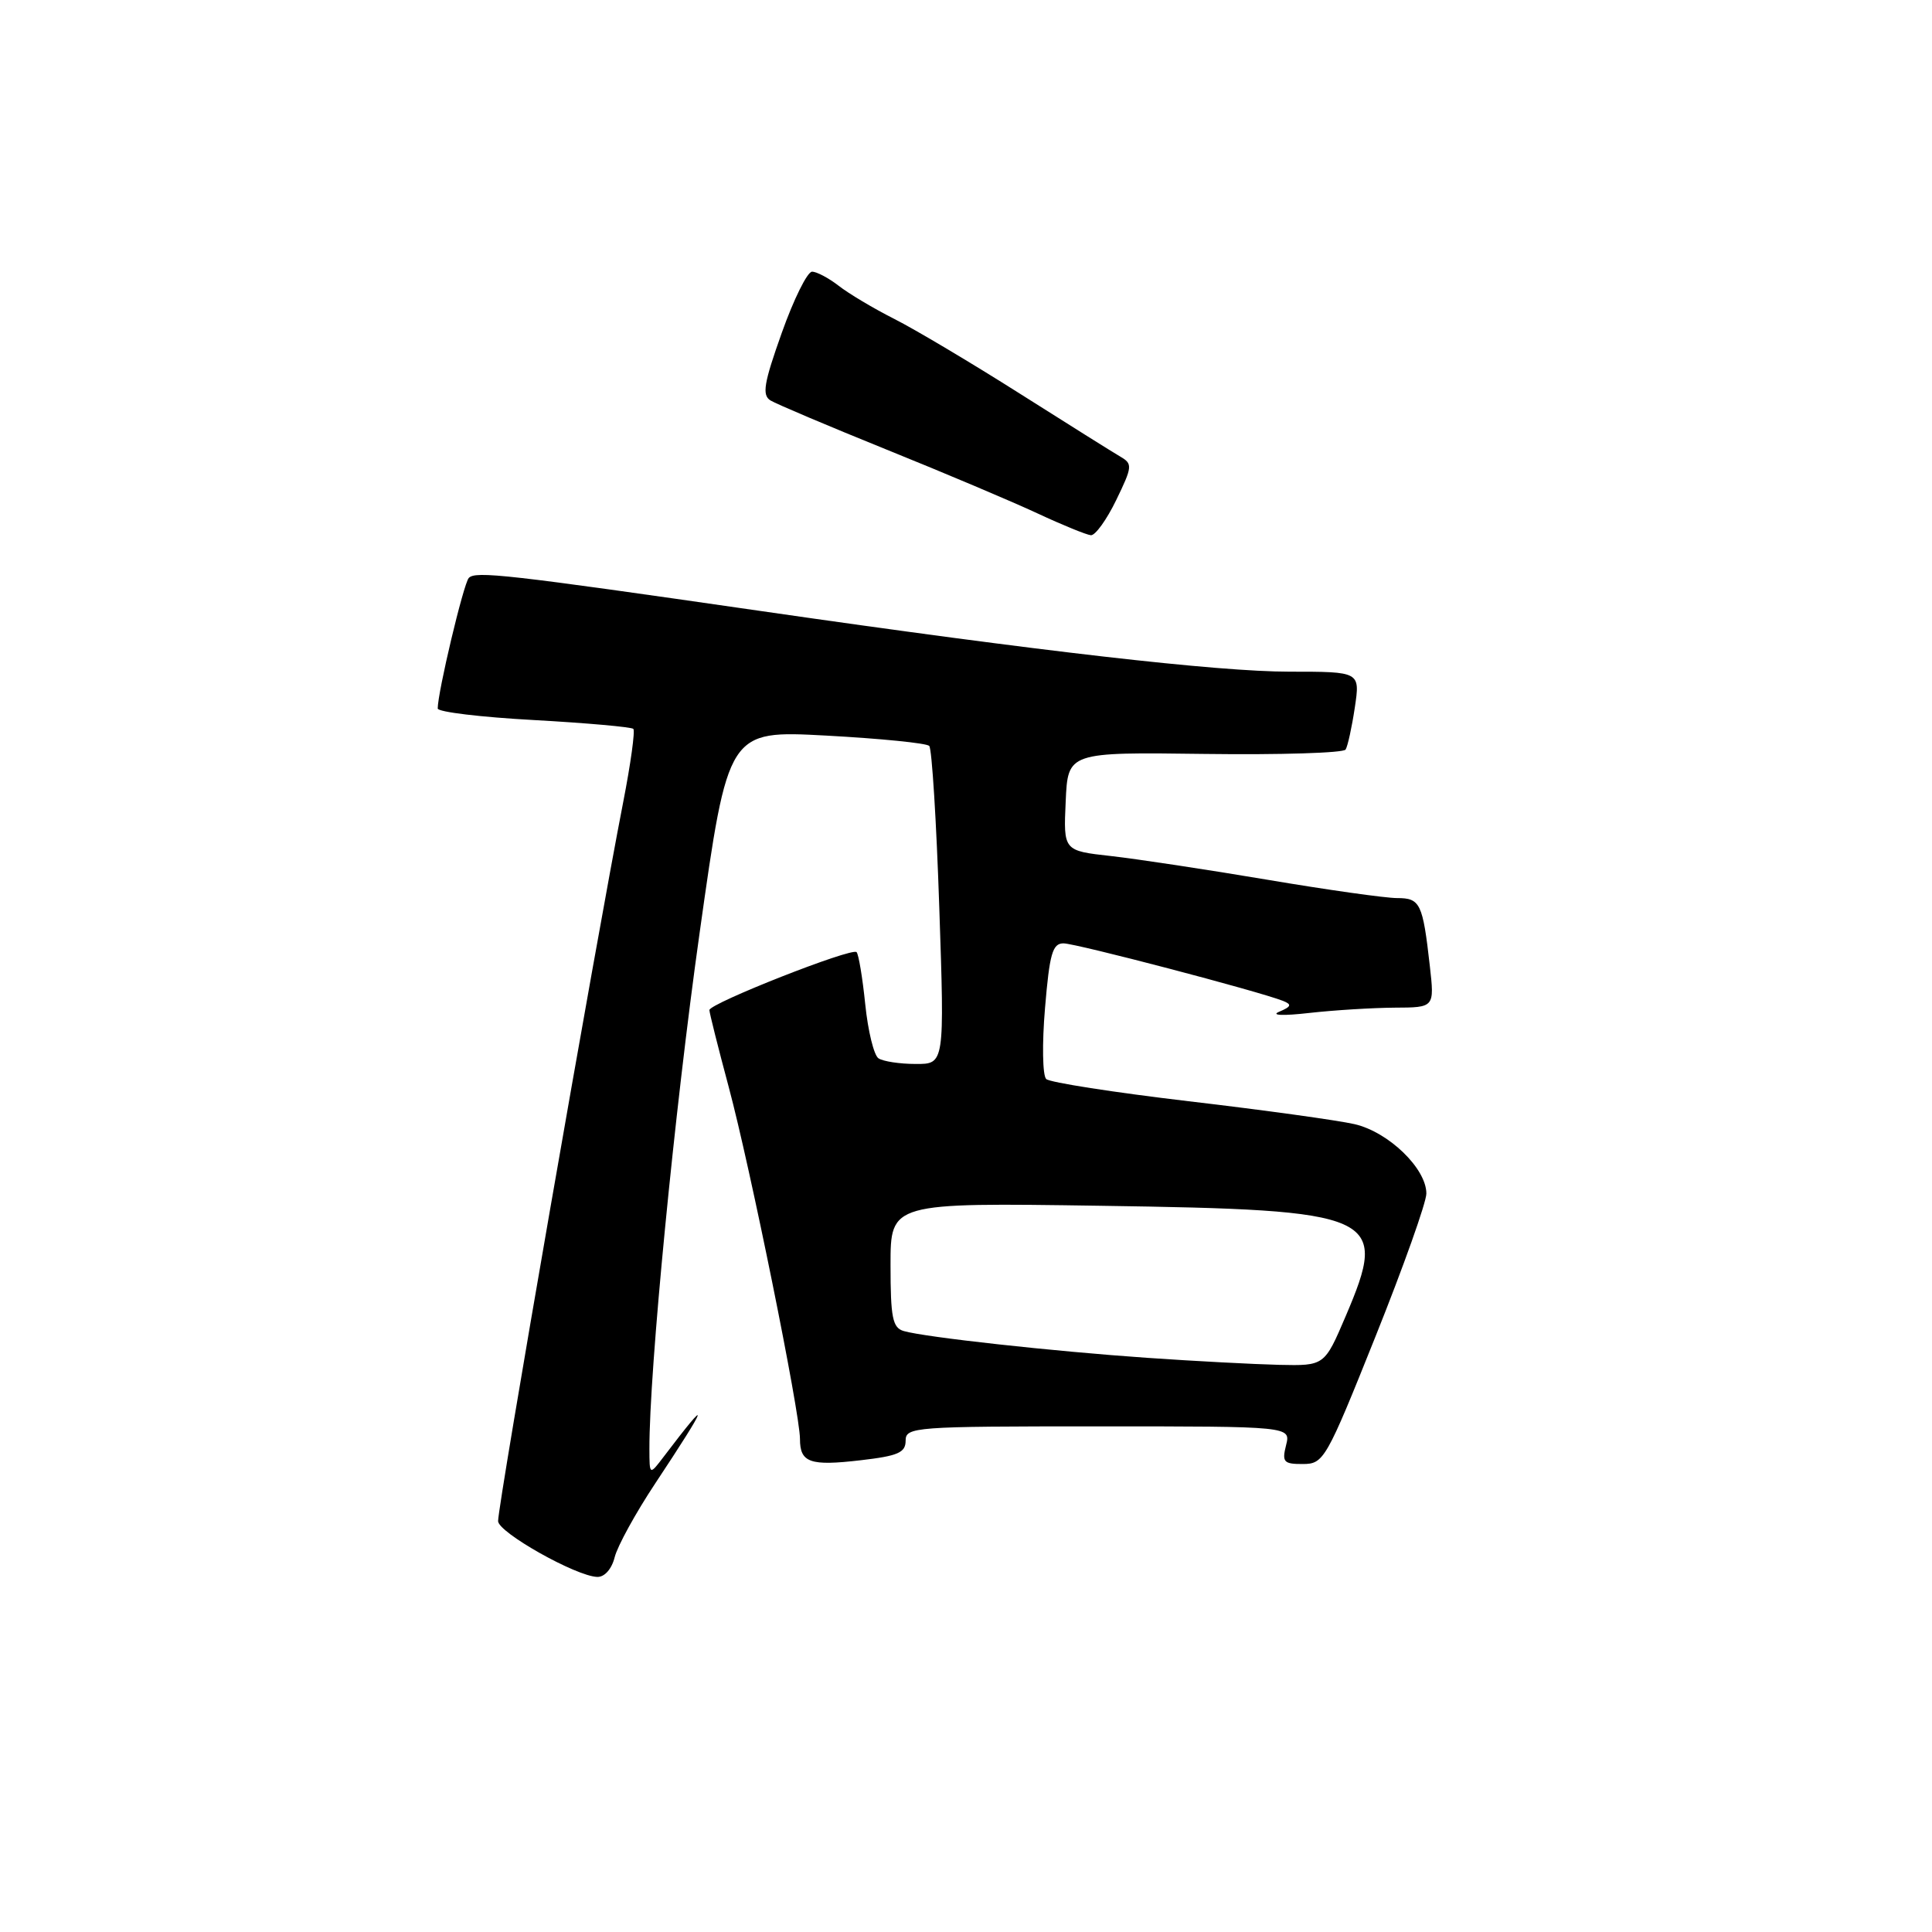 <?xml version="1.0" encoding="UTF-8" standalone="no"?>
<!DOCTYPE svg PUBLIC "-//W3C//DTD SVG 1.1//EN" "http://www.w3.org/Graphics/SVG/1.1/DTD/svg11.dtd" >
<svg xmlns="http://www.w3.org/2000/svg" xmlns:xlink="http://www.w3.org/1999/xlink" version="1.1" viewBox="0 0 256 256">
 <g >
 <path fill="currentColor"
d=" M 81.45 206.33 C 81.82 204.86 84.23 200.47 86.81 196.58 C 93.92 185.85 94.31 184.64 87.96 193.00 C 86.06 195.50 86.06 195.50 86.05 192.00 C 86.02 181.72 89.37 147.22 92.70 123.63 C 96.48 96.77 96.48 96.77 109.49 97.47 C 116.65 97.86 122.79 98.47 123.13 98.84 C 123.48 99.20 124.08 108.84 124.46 120.25 C 125.16 141.00 125.16 141.00 121.33 140.98 C 119.22 140.98 117.01 140.64 116.40 140.23 C 115.80 139.83 115.01 136.61 114.65 133.08 C 114.29 129.55 113.77 126.44 113.50 126.16 C 112.86 125.53 94.00 132.96 94.00 133.84 C 94.00 134.20 95.15 138.78 96.55 144.00 C 99.40 154.61 106.00 187.22 106.00 190.66 C 106.00 193.81 107.31 194.28 114.05 193.49 C 118.99 192.92 120.00 192.48 120.00 190.90 C 120.00 189.08 121.11 189.00 145.52 189.00 C 171.04 189.00 171.04 189.00 170.41 191.50 C 169.85 193.73 170.09 194.00 172.64 193.99 C 175.40 193.98 175.73 193.41 182.25 177.12 C 185.96 167.86 189.00 159.32 189.00 158.15 C 189.00 154.84 184.01 150.01 179.50 148.96 C 177.30 148.45 167.40 147.08 157.50 145.92 C 147.60 144.75 139.11 143.43 138.63 142.98 C 138.14 142.52 138.07 138.29 138.47 133.58 C 139.07 126.37 139.46 125.00 140.92 125.00 C 142.56 125.00 166.75 131.34 170.00 132.62 C 171.21 133.10 171.11 133.38 169.50 134.06 C 168.33 134.55 170.00 134.62 173.50 134.22 C 176.80 133.85 181.88 133.54 184.79 133.52 C 190.08 133.50 190.08 133.50 189.46 128.00 C 188.52 119.67 188.19 119.00 185.11 119.00 C 183.60 119.00 175.86 117.91 167.93 116.57 C 159.99 115.23 150.67 113.82 147.21 113.43 C 140.91 112.73 140.91 112.73 141.21 106.19 C 141.50 99.66 141.50 99.66 159.65 99.90 C 169.63 100.03 178.02 99.77 178.30 99.32 C 178.58 98.87 179.13 96.36 179.52 93.75 C 180.23 89.00 180.23 89.00 170.86 89.00 C 161.34 89.00 137.90 86.32 101.00 80.99 C 67.12 76.10 62.97 75.63 62.11 76.59 C 61.41 77.39 58.00 91.71 58.00 93.88 C 58.00 94.34 63.73 95.03 70.73 95.41 C 77.73 95.80 83.66 96.33 83.92 96.58 C 84.17 96.84 83.57 101.20 82.58 106.27 C 78.94 124.92 66.00 199.28 66.00 201.55 C 66.00 203.05 76.34 208.87 79.14 208.95 C 80.11 208.98 81.06 207.90 81.45 206.33 Z  M 147.90 66.27 C 150.05 61.84 150.09 61.46 148.47 60.52 C 147.51 59.96 141.50 56.19 135.12 52.15 C 128.73 48.10 121.25 43.65 118.50 42.26 C 115.75 40.87 112.43 38.89 111.12 37.86 C 109.80 36.84 108.22 36.00 107.60 36.00 C 106.98 36.00 105.17 39.65 103.59 44.10 C 101.21 50.78 100.95 52.35 102.09 53.06 C 102.86 53.53 109.78 56.46 117.49 59.58 C 125.20 62.69 134.20 66.50 137.50 68.04 C 140.80 69.58 143.97 70.87 144.55 70.92 C 145.13 70.96 146.64 68.87 147.90 66.27 Z  M 152.00 179.92 C 139.56 179.06 122.57 177.19 119.75 176.37 C 118.27 175.94 118.00 174.61 118.00 167.61 C 118.00 159.36 118.00 159.36 145.75 159.77 C 182.70 160.32 184.06 160.93 178.31 174.40 C 175.50 180.98 175.50 180.98 169.50 180.85 C 166.20 180.77 158.32 180.36 152.00 179.92 Z "/>
</g>
</svg>